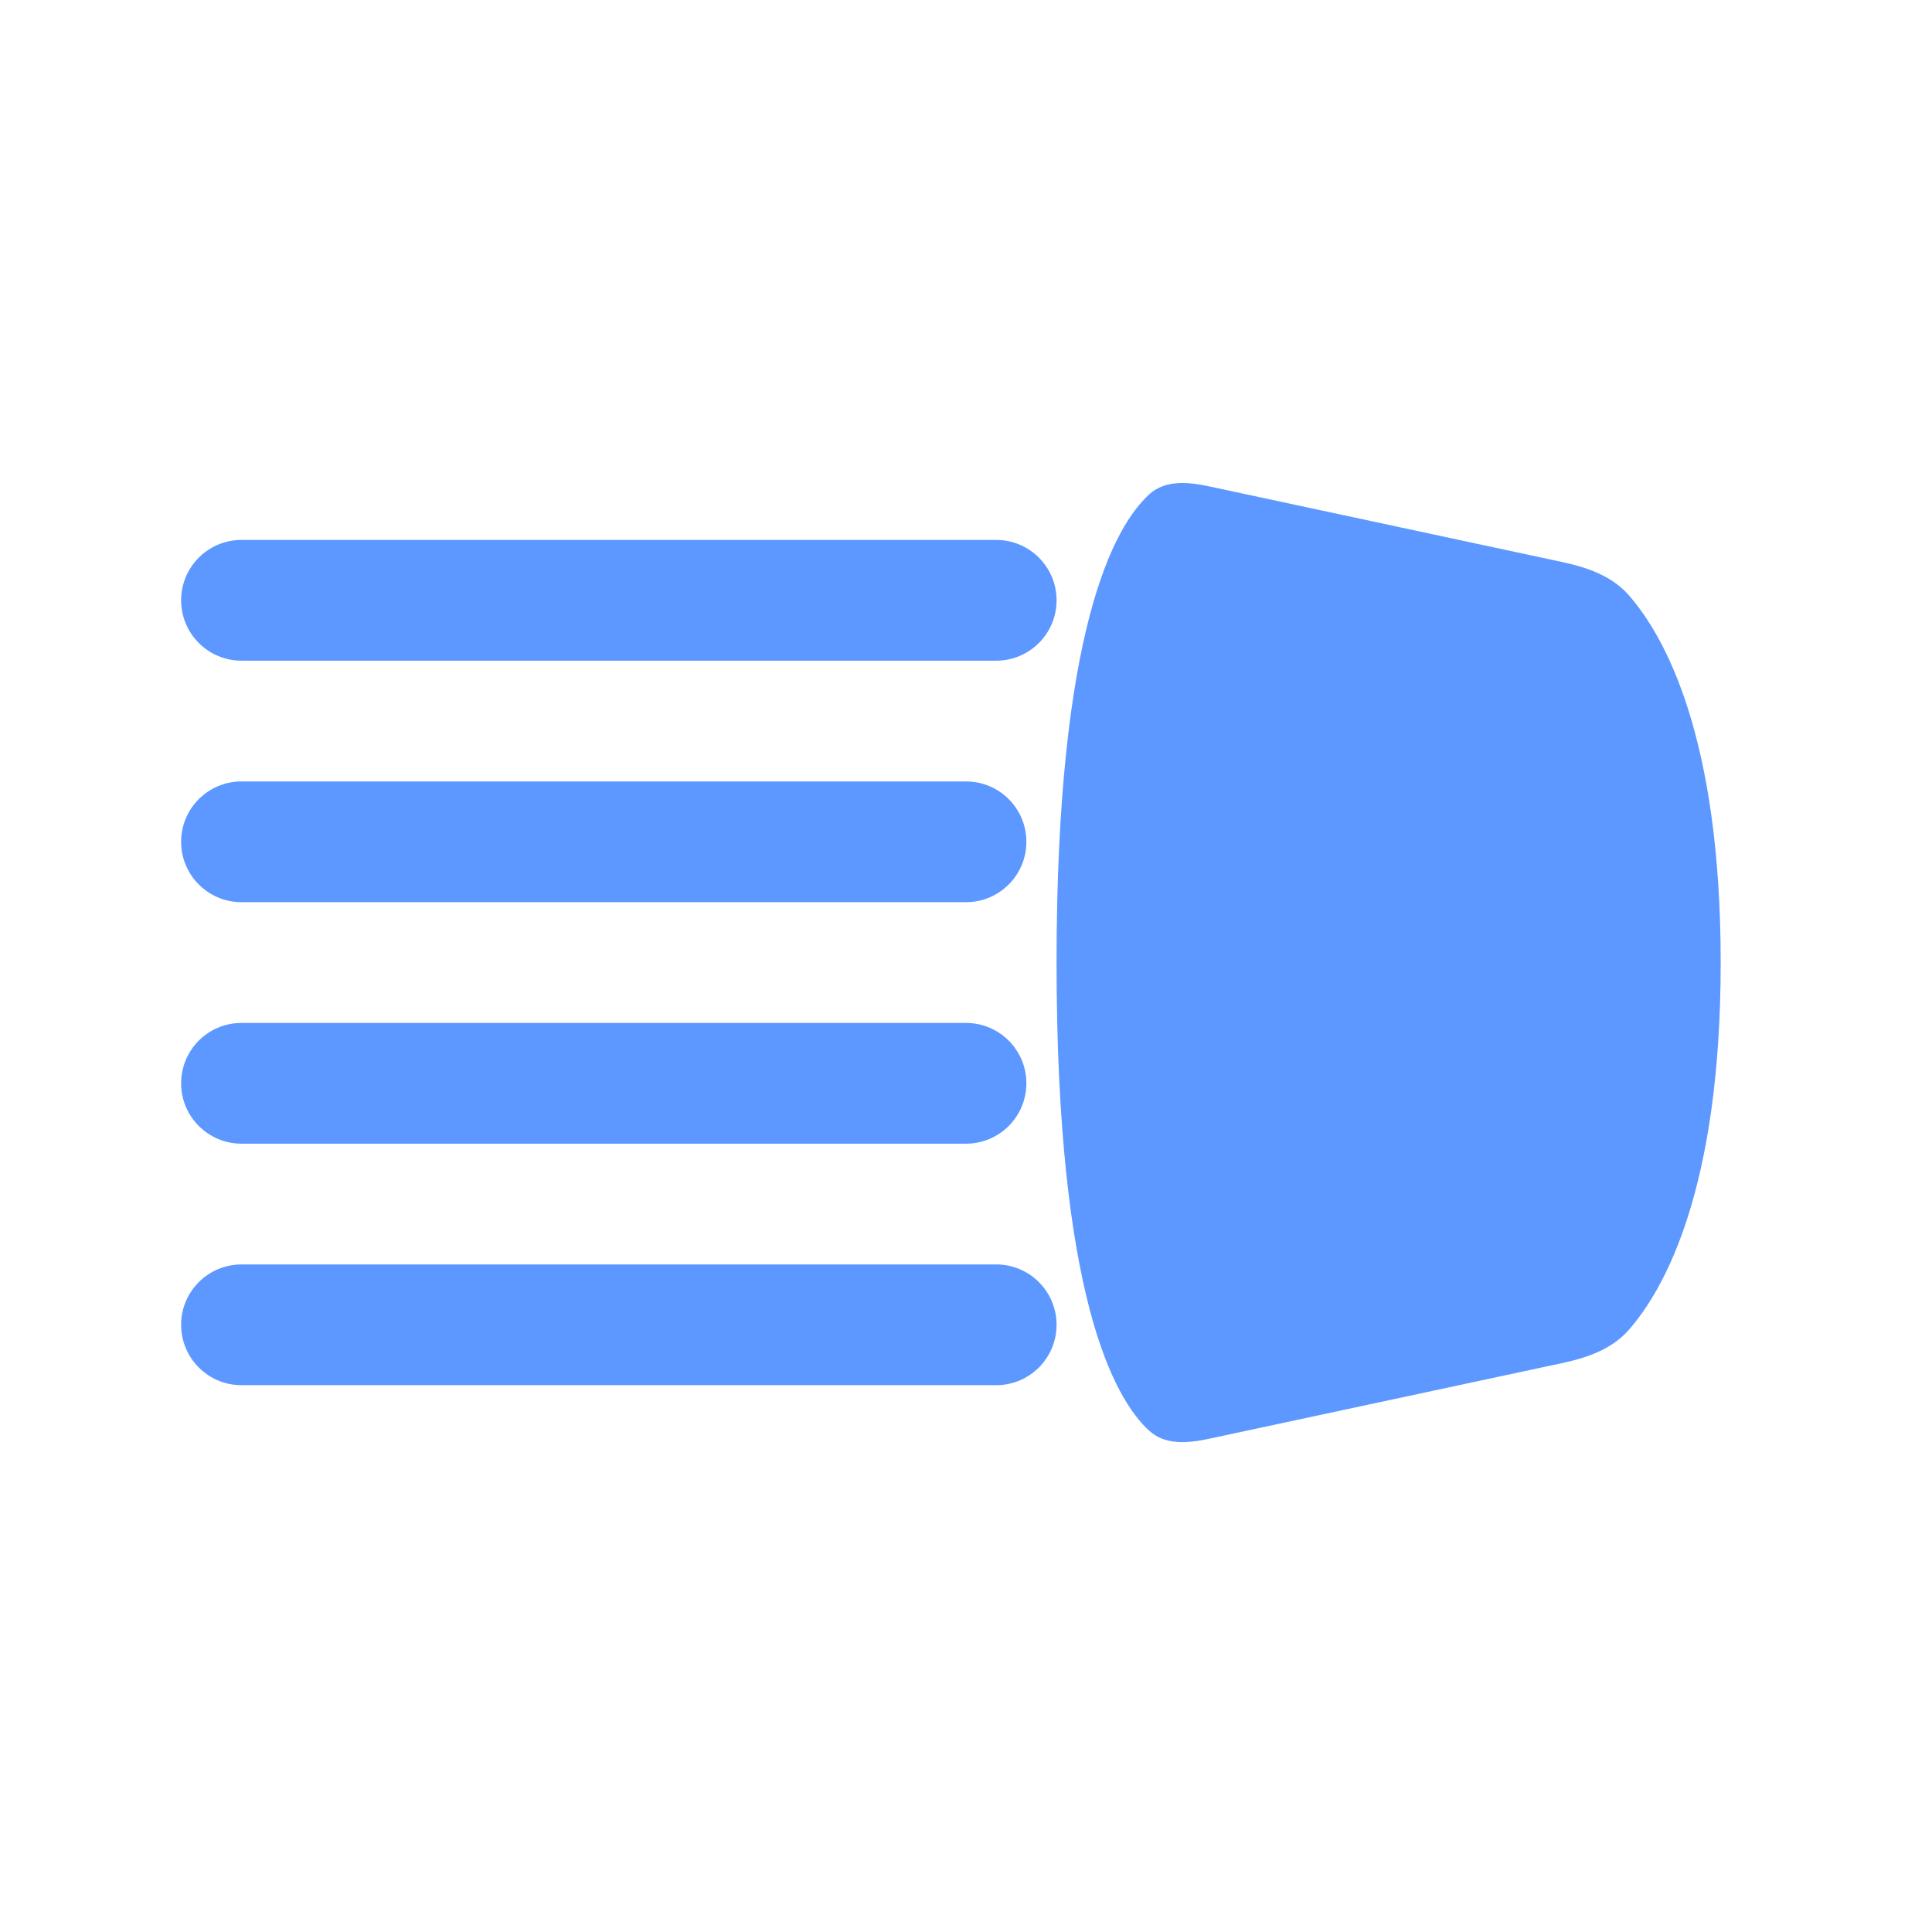 <svg width="64" height="64" viewBox="0 0 64 64" fill="none" xmlns="http://www.w3.org/2000/svg">
<path fill-rule="evenodd" clip-rule="evenodd" d="M38.077 16.37C38.599 15.897 39.347 15.96 40.036 16.108L51.759 18.62C52.583 18.797 53.397 19.08 53.953 19.714C55.136 21.062 57 24.377 57 31.886C57 39.395 55.136 42.71 53.953 44.058C53.397 44.691 52.583 44.975 51.759 45.152L40.036 47.664C39.347 47.812 38.599 47.875 38.077 47.402C36.896 46.333 35 42.901 35 31.886C35 20.871 36.896 17.439 38.077 16.37ZM6 19.886C6 18.781 6.895 17.886 8 17.886H33C34.105 17.886 35 18.781 35 19.886C35 20.99 34.105 21.886 33 21.886H8C6.895 21.886 6 20.99 6 19.886ZM8 25.886C6.895 25.886 6 26.781 6 27.886C6 28.99 6.895 29.886 8 29.886H32C33.105 29.886 34 28.99 34 27.886C34 26.781 33.105 25.886 32 25.886H8ZM6 35.886C6 34.781 6.895 33.886 8 33.886H32C33.105 33.886 34 34.781 34 35.886C34 36.99 33.105 37.886 32 37.886H8C6.895 37.886 6 36.99 6 35.886ZM8 41.886C6.895 41.886 6 42.781 6 43.886C6 44.99 6.895 45.886 8 45.886H33C34.105 45.886 35 44.99 35 43.886C35 42.781 34.105 41.886 33 41.886H8Z" fill="#5C98FF"/>
</svg>
